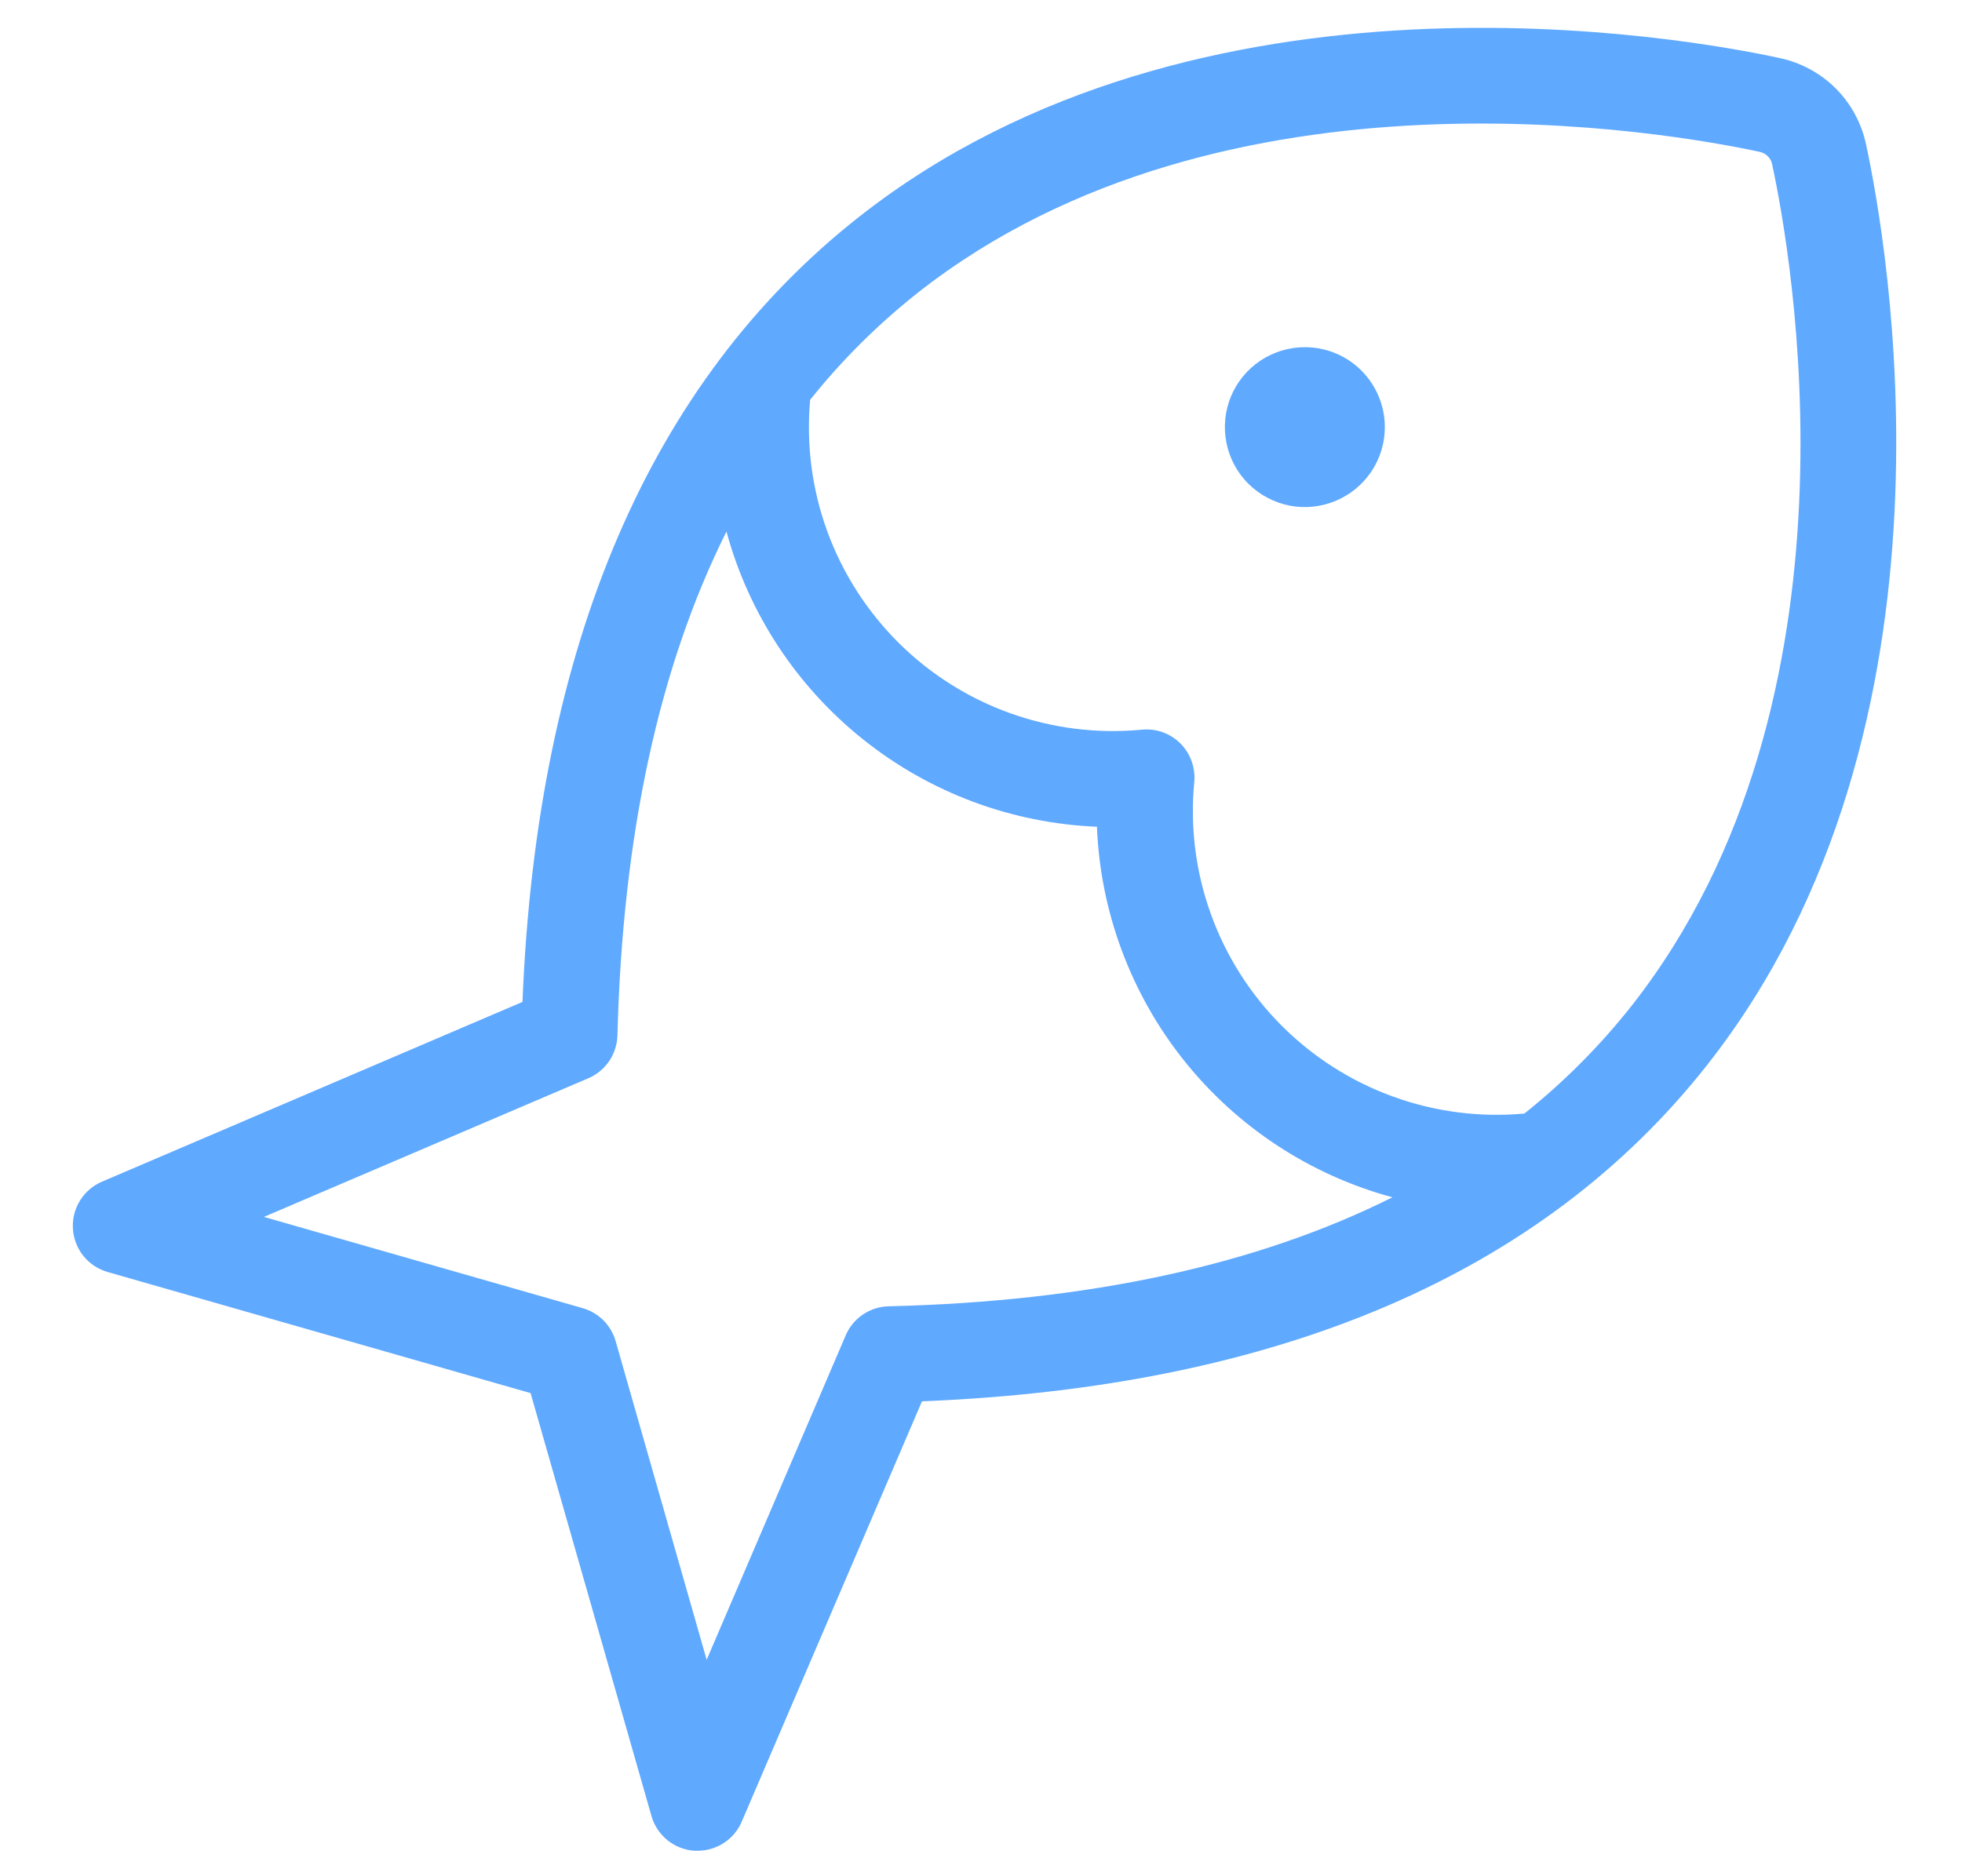 <svg width="23" height="22" viewBox="0 0 23 22" fill="none" xmlns="http://www.w3.org/2000/svg">
<path d="M16.234 5.008C16.234 5.194 16.179 5.375 16.076 5.529C15.973 5.683 15.826 5.803 15.655 5.874C15.484 5.945 15.295 5.964 15.114 5.928C14.932 5.891 14.765 5.802 14.633 5.671C14.502 5.54 14.413 5.373 14.377 5.191C14.341 5.009 14.359 4.821 14.43 4.649C14.501 4.478 14.621 4.332 14.775 4.229C14.93 4.126 15.111 4.071 15.296 4.071C15.545 4.071 15.784 4.169 15.959 4.345C16.135 4.521 16.234 4.76 16.234 5.008ZM20.012 12.488C18.084 14.938 14.988 16.264 10.808 16.431L8.695 21.36C8.652 21.461 8.58 21.548 8.488 21.608C8.396 21.669 8.288 21.701 8.178 21.701H8.142C8.026 21.694 7.916 21.651 7.825 21.578C7.735 21.505 7.669 21.406 7.637 21.294L6.22 16.335L1.262 14.915C1.15 14.883 1.051 14.817 0.978 14.727C0.905 14.636 0.862 14.525 0.855 14.409C0.847 14.293 0.876 14.178 0.937 14.079C0.998 13.979 1.088 13.902 1.195 13.856L6.125 11.748C6.292 7.567 7.619 4.472 10.07 2.543C14.054 -0.592 19.765 0.442 20.868 0.682C21.114 0.735 21.34 0.858 21.519 1.036C21.697 1.214 21.82 1.44 21.874 1.687C22.113 2.792 23.148 8.504 20.012 12.488ZM16.323 14.039C15.358 13.778 14.502 13.215 13.879 12.434C13.256 11.652 12.899 10.692 12.859 9.694C11.861 9.653 10.902 9.296 10.122 8.673C9.341 8.051 8.778 7.196 8.516 6.233C7.723 7.821 7.298 9.795 7.238 12.139C7.235 12.247 7.202 12.351 7.142 12.441C7.081 12.53 6.996 12.601 6.897 12.643L3.093 14.269L6.831 15.339C6.923 15.366 7.006 15.415 7.074 15.482C7.141 15.55 7.191 15.634 7.217 15.726L8.284 19.462L9.914 15.658C9.956 15.559 10.026 15.474 10.115 15.414C10.204 15.353 10.309 15.32 10.417 15.317C12.76 15.262 14.737 14.833 16.323 14.039ZM20.774 1.925C20.767 1.889 20.749 1.857 20.723 1.832C20.698 1.806 20.665 1.789 20.63 1.781C19.613 1.561 14.354 0.608 10.765 3.428C10.296 3.798 9.87 4.221 9.497 4.688C9.45 5.21 9.518 5.736 9.697 6.228C9.876 6.72 10.162 7.166 10.533 7.536C10.904 7.905 11.352 8.188 11.845 8.364C12.339 8.54 12.864 8.606 13.386 8.556C13.468 8.548 13.552 8.558 13.63 8.586C13.708 8.614 13.779 8.659 13.838 8.718C13.896 8.776 13.941 8.847 13.969 8.926C13.997 9.004 14.008 9.087 14 9.17C13.95 9.691 14.015 10.217 14.192 10.71C14.368 11.204 14.652 11.652 15.021 12.023C15.391 12.394 15.838 12.68 16.33 12.858C16.822 13.037 17.348 13.105 17.87 13.057C18.336 12.685 18.758 12.261 19.128 11.792C21.948 8.201 20.994 2.944 20.774 1.925Z" fill="#5FA9FF"/>
</svg>
